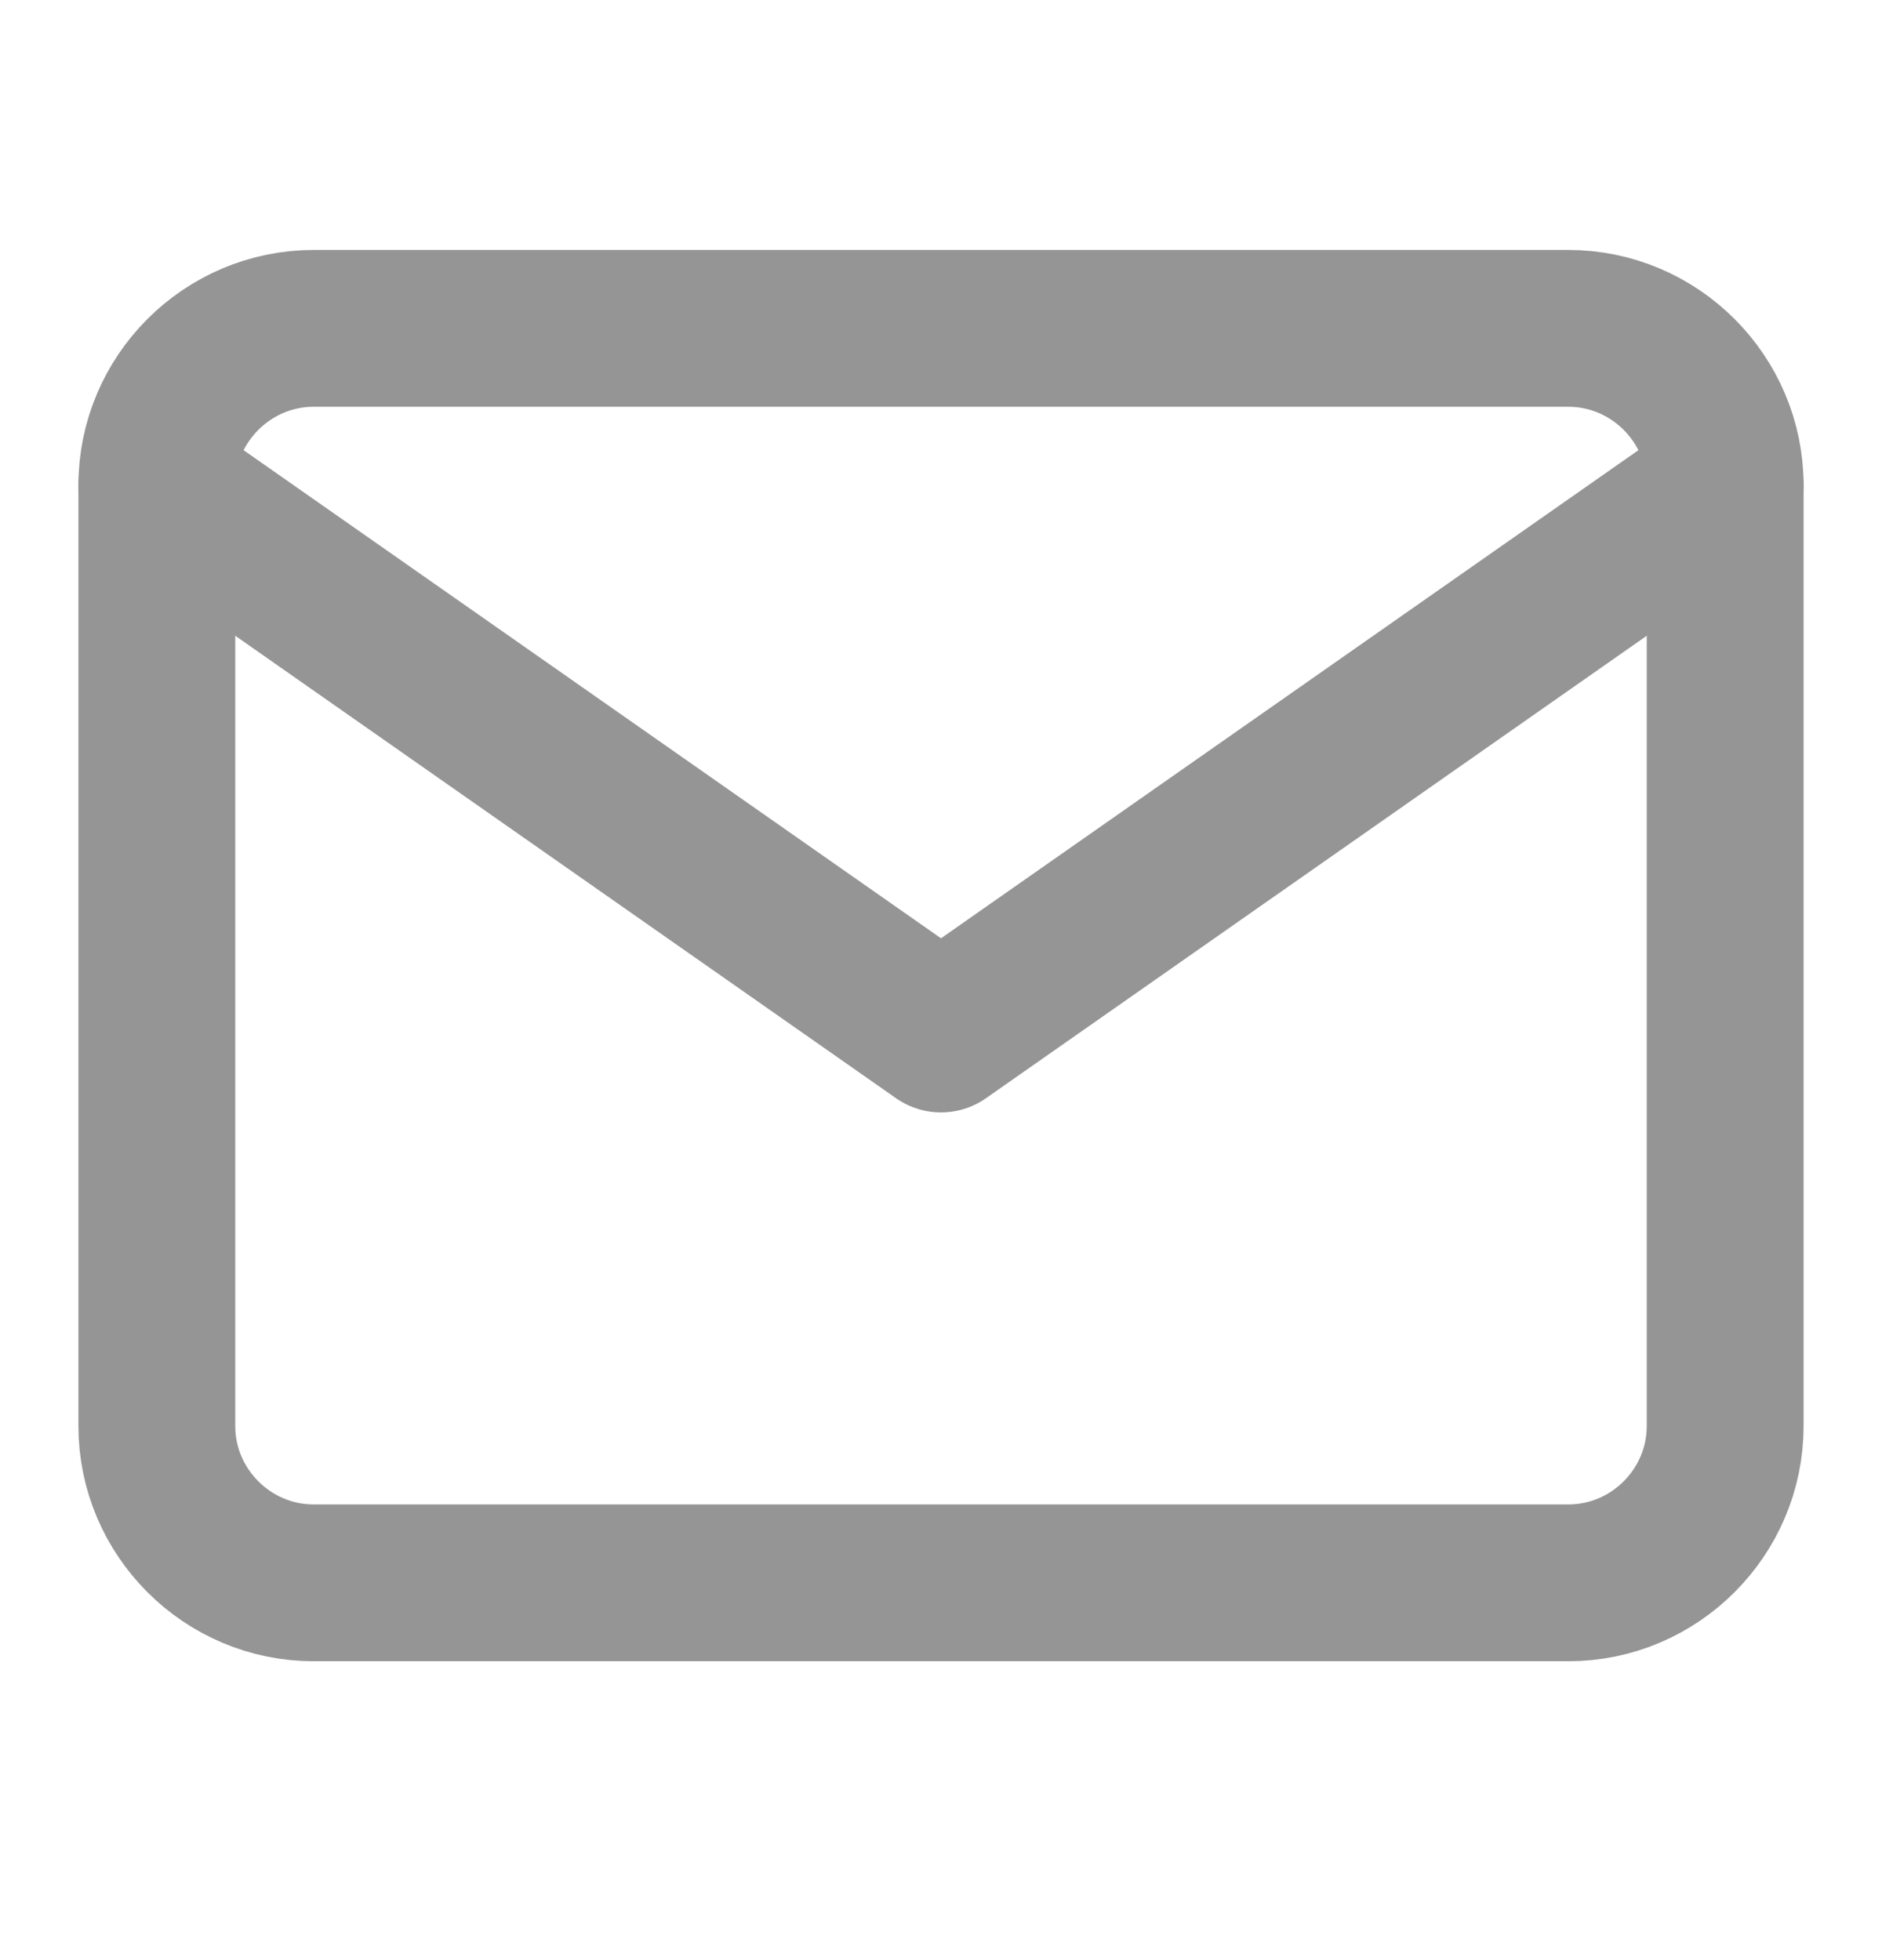 <svg width="24" height="25" viewBox="0 0 24 25" fill="none" xmlns="http://www.w3.org/2000/svg">
<path d="M4 4.188H20C21.1 4.188 22 5.088 22 6.188V18.188C22 19.288 21.1 20.188 20 20.188H4C2.9 20.188 2 19.288 2 18.188V6.188C2 5.088 2.9 4.188 4 4.188Z" stroke="#959595" stroke-width="2" stroke-linecap="round" stroke-linejoin="round"/>
<path d="M22 6.188L12 13.188L2 6.188" stroke="#959595" stroke-width="2" stroke-linecap="round" stroke-linejoin="round"/>
</svg>

